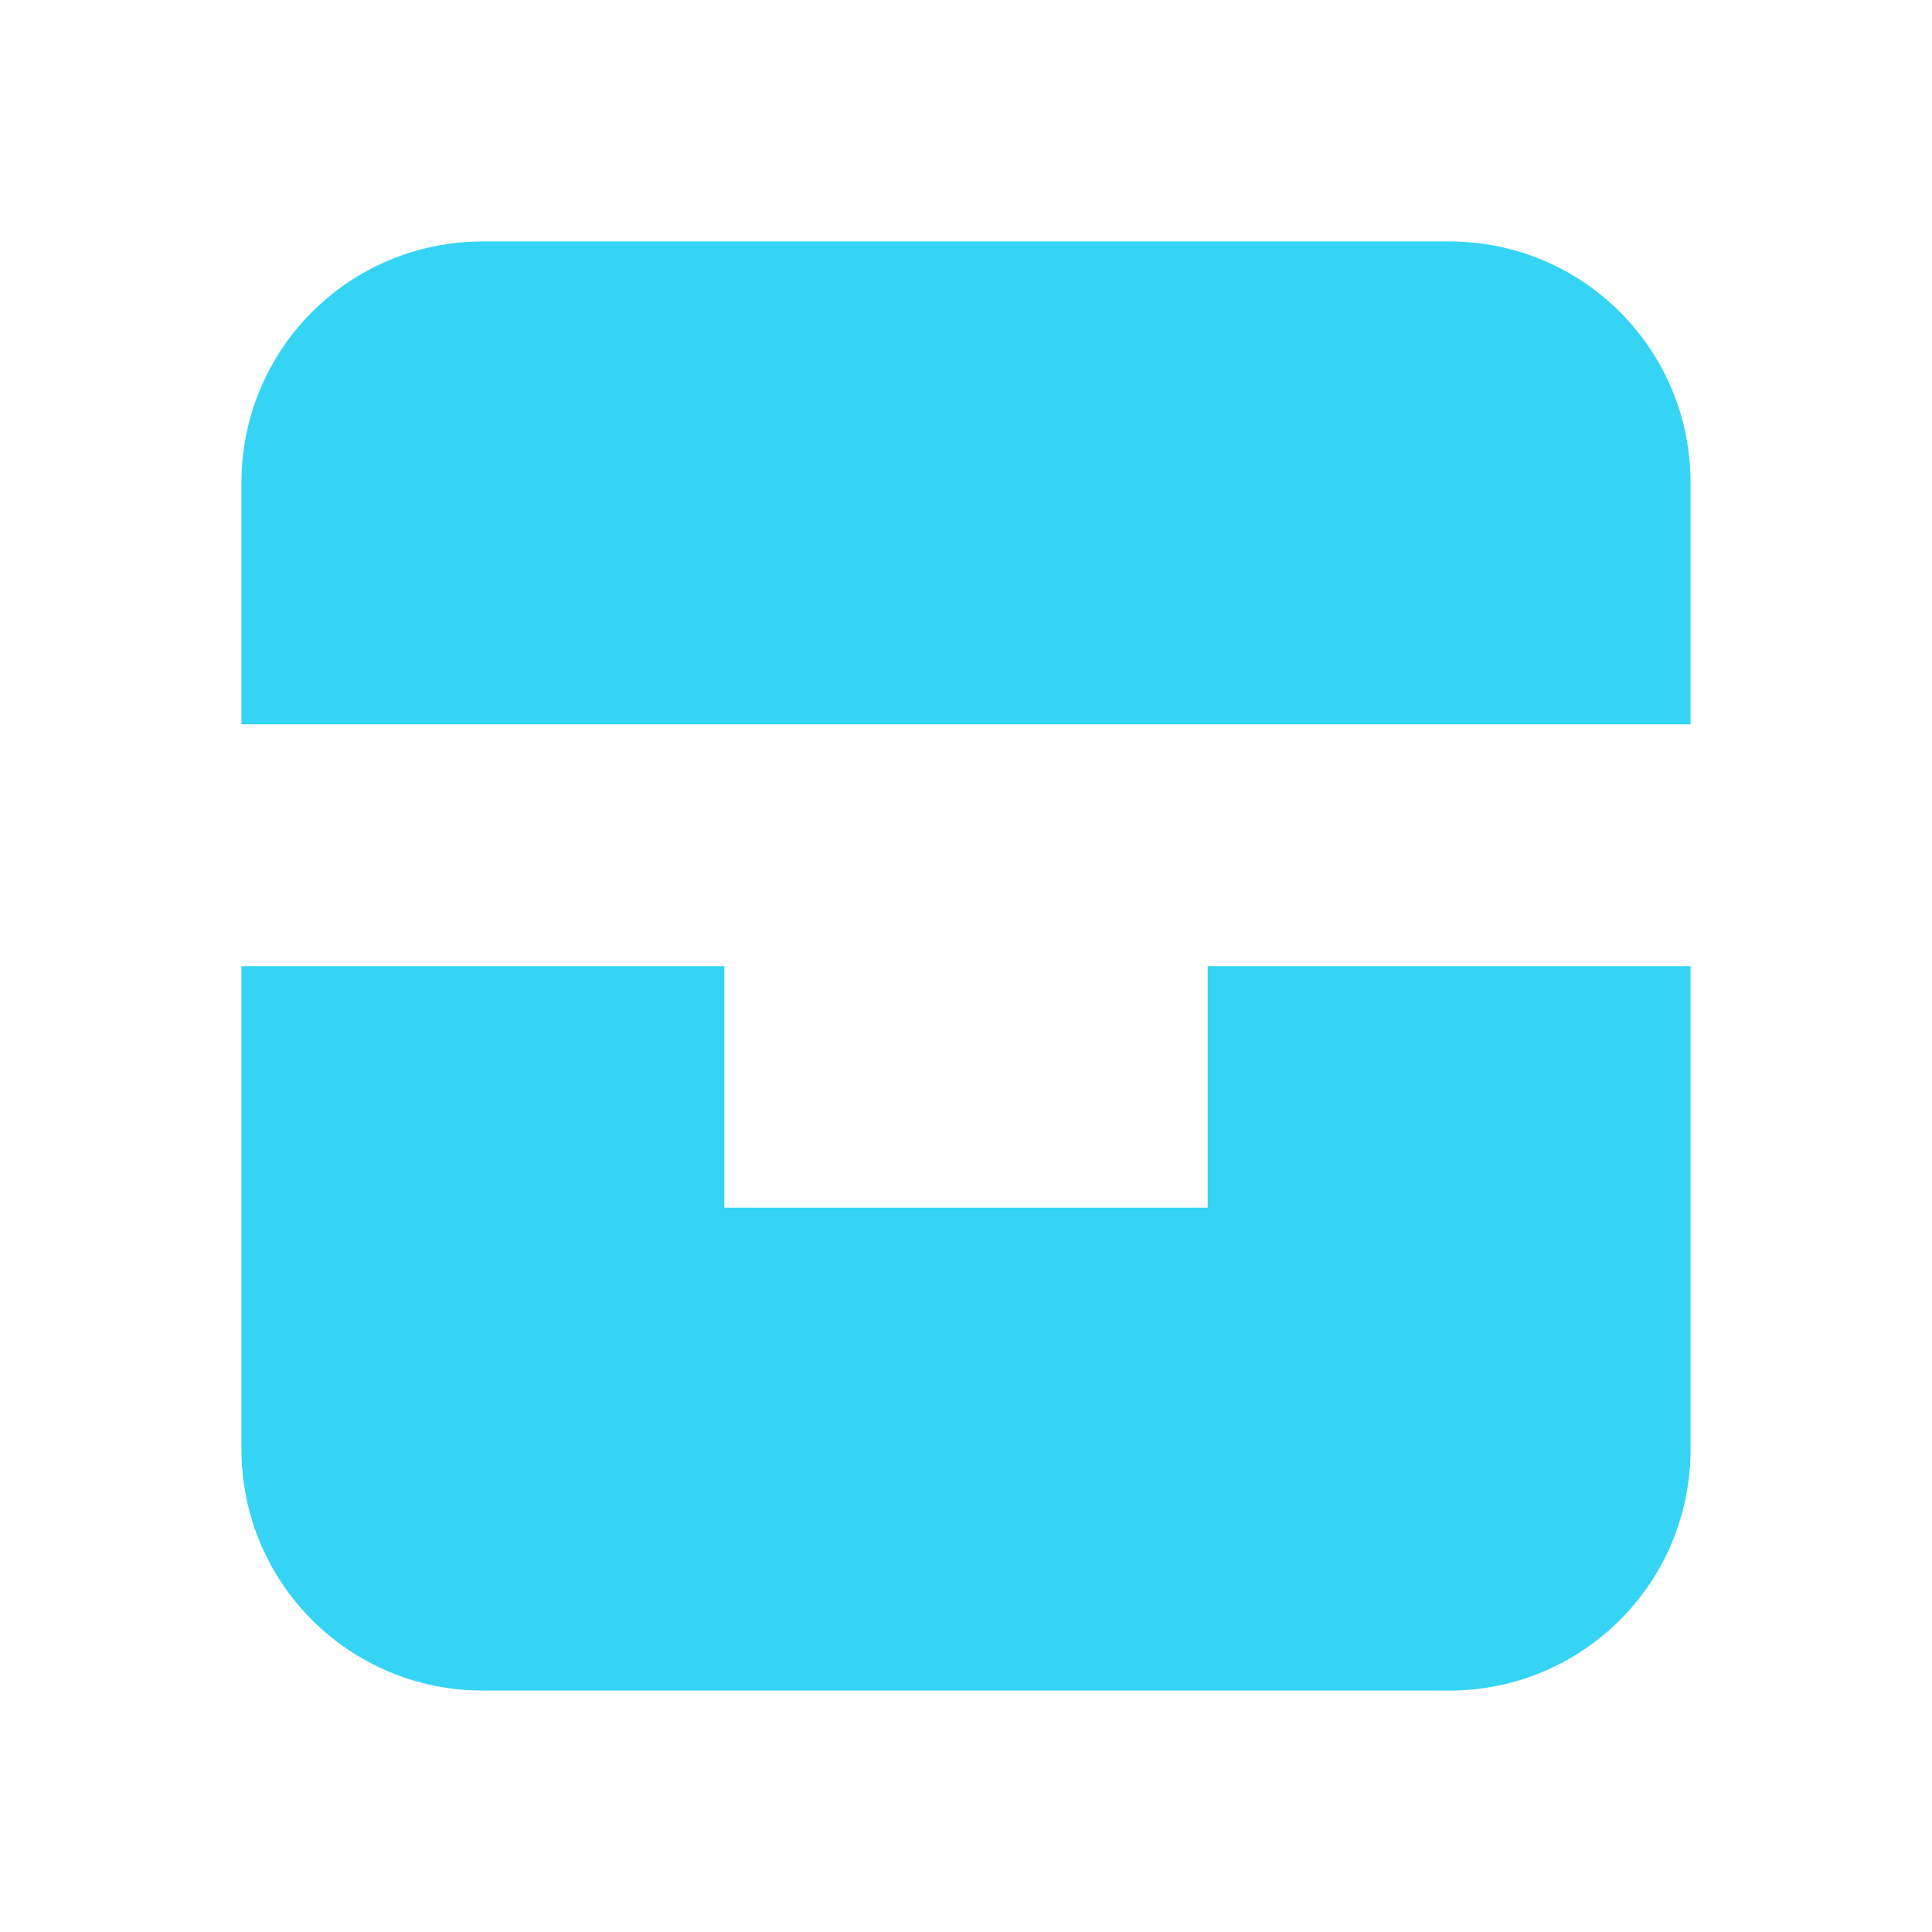 <?xml version="1.0" encoding="UTF-8" standalone="no"?>
<!-- Created with Inkscape (http://www.inkscape.org/) -->

<svg
   width="16"
   height="16"
   version="1.1"
   viewBox="0 0 4.233 4.233"
   id="svg264"
   sodipodi:docname="loot.svg"
   inkscape:version="1.4.2 (f4327f4, 2025-05-13)"
   xmlns:inkscape="http://www.inkscape.org/namespaces/inkscape"
   xmlns:sodipodi="http://sodipodi.sourceforge.net/DTD/sodipodi-0.dtd"
   xmlns="http://www.w3.org/2000/svg"
   xmlns:svg="http://www.w3.org/2000/svg">
  <defs
     id="defs268" />
  <sodipodi:namedview
     id="namedview266"
     pagecolor="#505050"
     bordercolor="#eeeeee"
     borderopacity="1"
     inkscape:showpageshadow="0"
     inkscape:pageopacity="0"
     inkscape:pagecheckerboard="0"
     inkscape:deskcolor="#505050"
     showgrid="true"
     inkscape:lockguides="false"
     inkscape:zoom="32"
     inkscape:cx="11"
     inkscape:cy="8.296875"
     inkscape:window-width="2560"
     inkscape:window-height="991"
     inkscape:window-x="-9"
     inkscape:window-y="-9"
     inkscape:window-maximized="1"
     inkscape:current-layer="svg264">
    <inkscape:grid
       id="grid3"
       units="px"
       originx="0"
       originy="0"
       spacingx="0.265"
       spacingy="0.265"
       empcolor="#e50000"
       empopacity="0.302"
       color="#e5008c"
       opacity="0.149"
       empspacing="8"
       enabled="true"
       visible="true" />
  </sodipodi:namedview>
  <path
     id="rect7-1"
     style="fill:#35d4f4;stroke-width:0.319;fill-opacity:1"
     d="M 1.058 0.529 C 0.765 0.529 0.529 0.765 0.529 1.058 L 0.529 1.587 L 3.704 1.587 L 3.704 1.058 C 3.704 0.765 3.468 0.529 3.175 0.529 L 1.058 0.529 z M 0.529 2.117 L 0.529 3.175 C 0.529 3.468 0.765 3.704 1.058 3.704 L 3.175 3.704 C 3.468 3.704 3.704 3.468 3.704 3.175 L 3.704 2.117 L 2.646 2.117 L 2.646 2.381 L 2.646 2.646 L 1.587 2.646 L 1.587 2.381 L 1.587 2.117 L 0.529 2.117 z " />
</svg>
